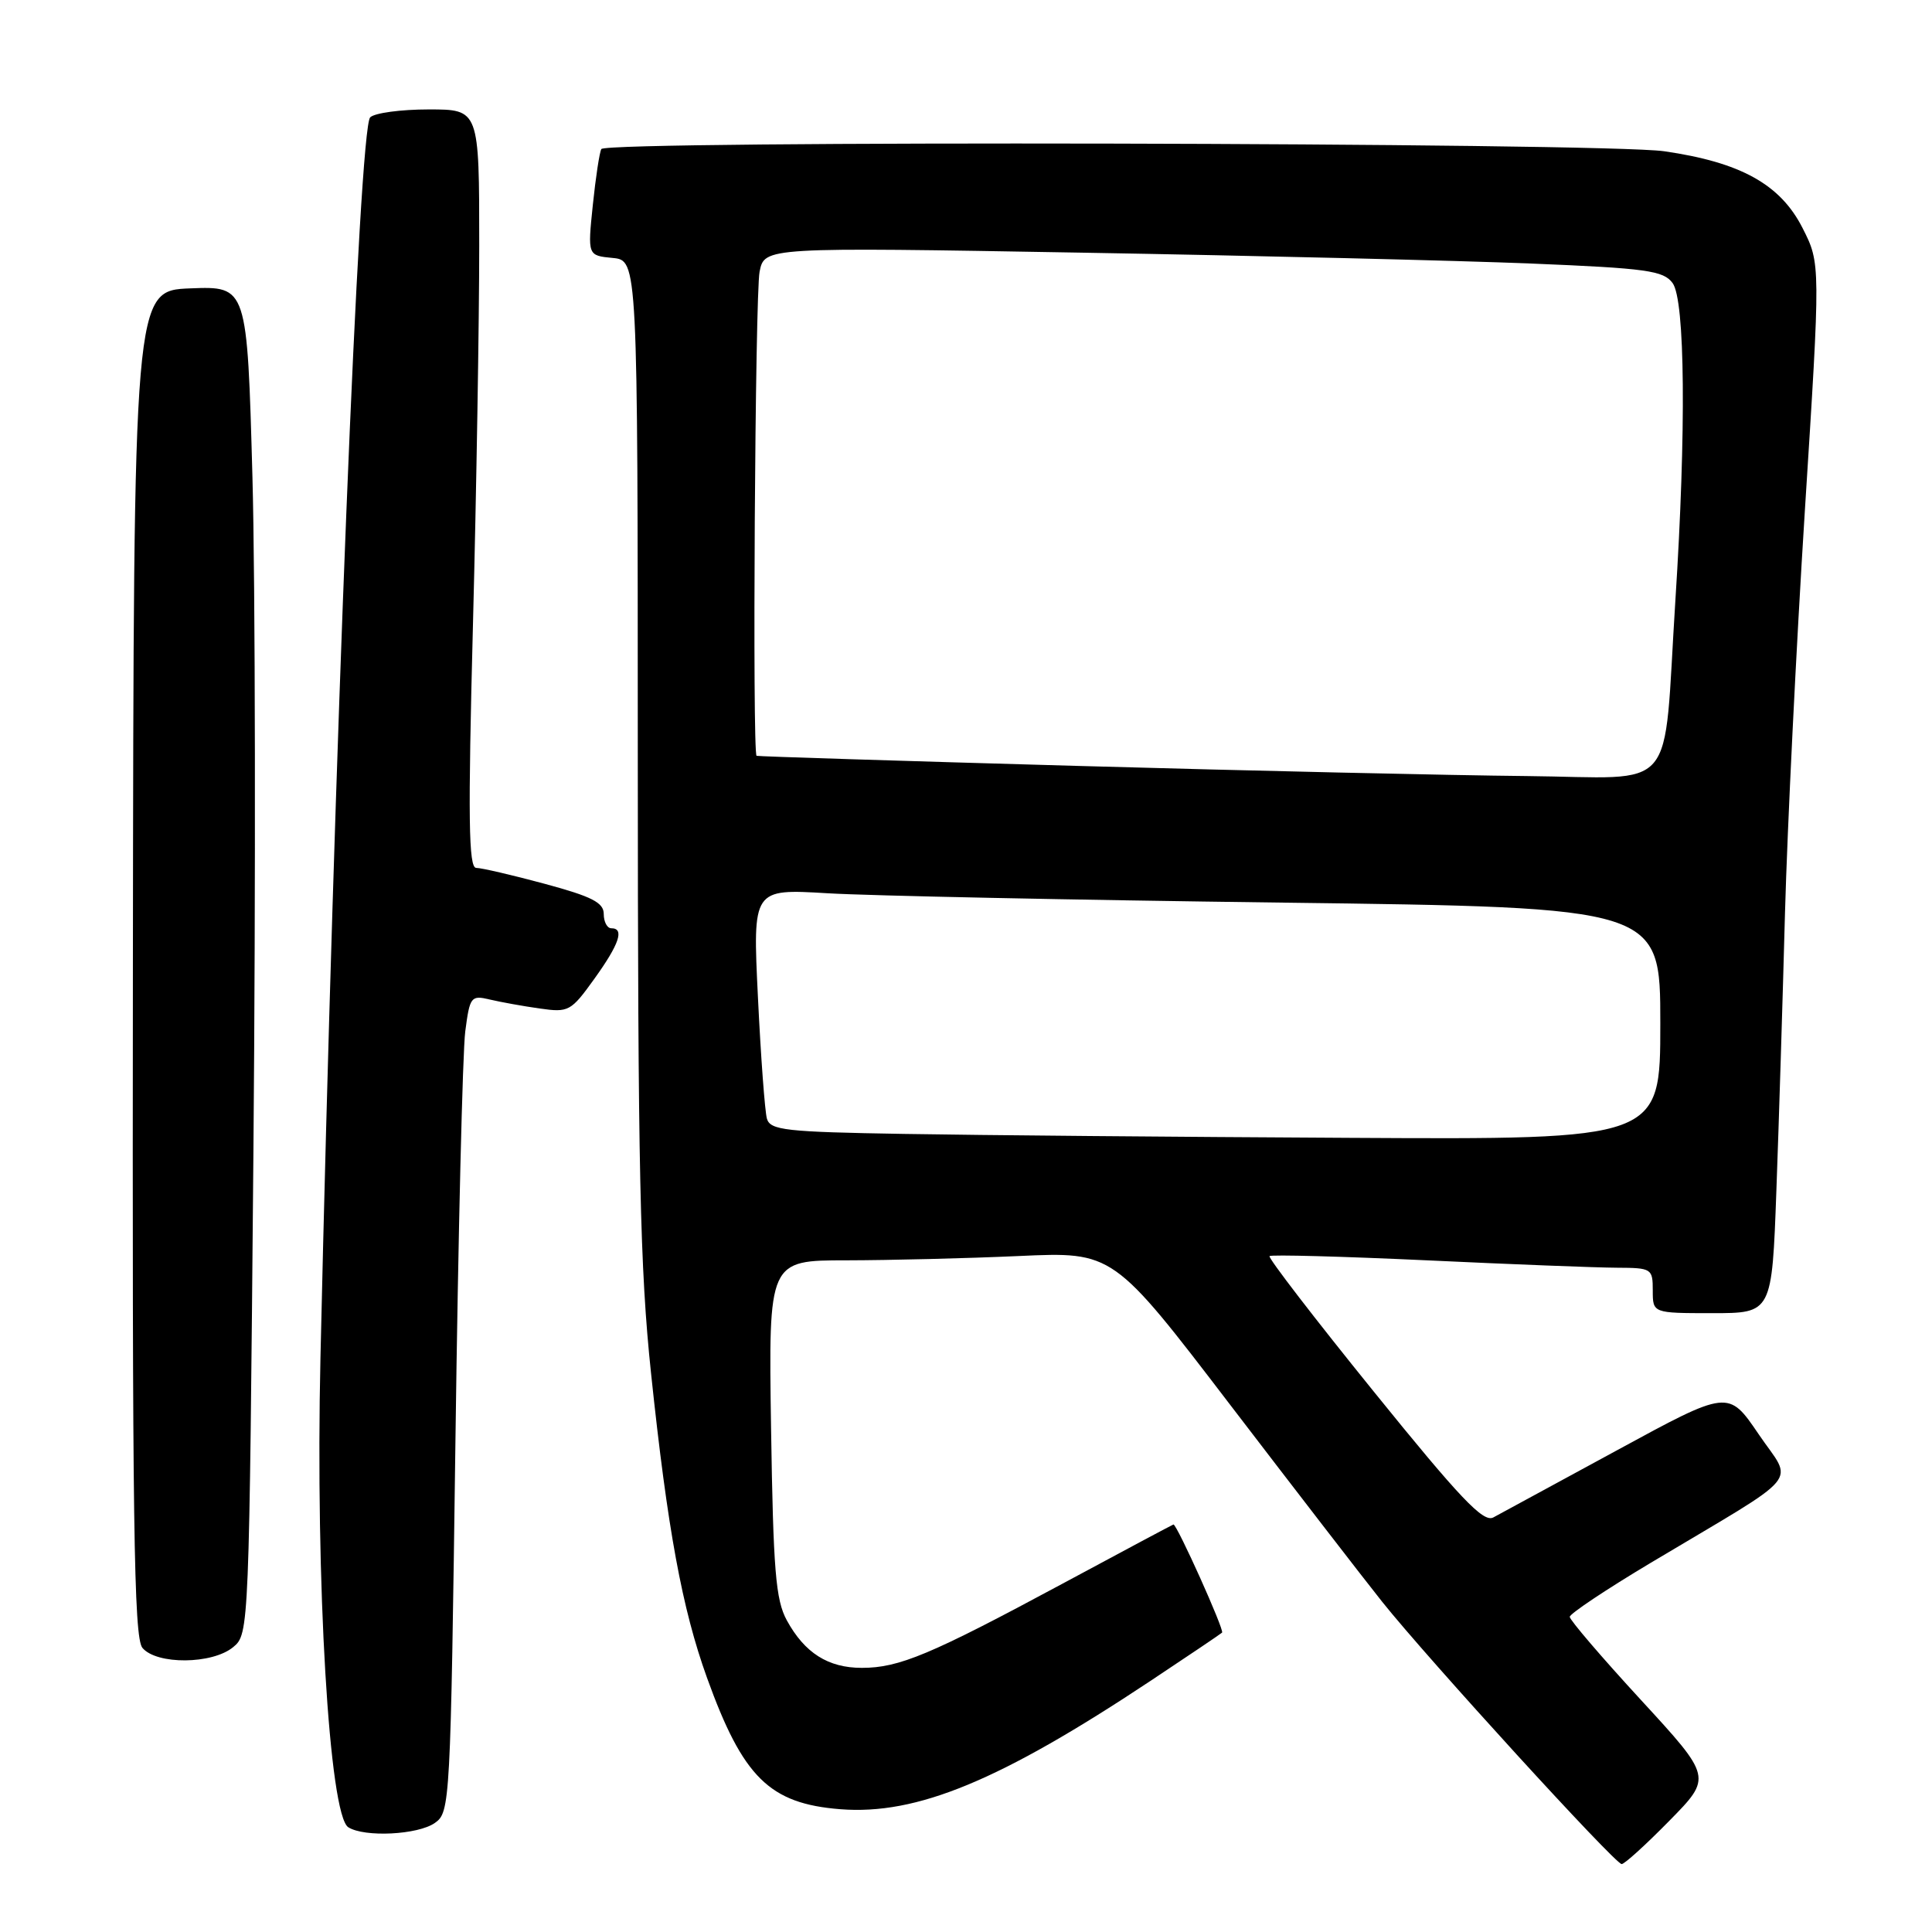<?xml version="1.0" encoding="UTF-8" standalone="no"?>
<!DOCTYPE svg PUBLIC "-//W3C//DTD SVG 1.1//EN" "http://www.w3.org/Graphics/SVG/1.1/DTD/svg11.dtd" >
<svg xmlns="http://www.w3.org/2000/svg" xmlns:xlink="http://www.w3.org/1999/xlink" version="1.1" viewBox="0 0 256 256">
 <g >
 <path fill="currentColor"
d=" M 221.21 241.25 C 226.86 235.50 226.86 235.50 217.43 225.25 C 212.24 219.61 208.00 214.66 208.00 214.24 C 208.00 213.83 212.84 210.60 218.75 207.07 C 239.32 194.79 237.62 196.81 233.03 190.04 C 229.02 184.14 229.02 184.14 214.26 192.17 C 206.14 196.58 198.76 200.59 197.87 201.07 C 196.55 201.78 193.48 198.55 182.03 184.39 C 174.22 174.74 168.00 166.66 168.22 166.44 C 168.44 166.23 177.82 166.48 189.06 167.00 C 200.30 167.53 211.64 167.97 214.25 167.98 C 218.86 168.00 219.00 168.09 219.00 171.00 C 219.00 174.00 219.00 174.00 226.89 174.00 C 234.79 174.00 234.79 174.00 235.38 157.75 C 235.71 148.81 236.22 132.28 236.52 121.00 C 236.83 109.72 238.01 85.75 239.15 67.72 C 241.24 34.93 241.24 34.93 238.85 30.22 C 235.91 24.42 230.63 21.50 220.50 20.04 C 212.37 18.88 80.35 18.60 79.68 19.75 C 79.44 20.16 78.93 23.51 78.55 27.18 C 77.86 33.86 77.86 33.86 81.18 34.18 C 84.50 34.50 84.50 34.50 84.51 100.00 C 84.52 155.21 84.80 168.09 86.27 182.00 C 88.45 202.67 90.38 213.15 93.68 222.31 C 98.44 235.52 101.97 238.99 111.34 239.73 C 121.50 240.53 132.52 235.96 152.50 222.69 C 157.45 219.40 161.70 216.54 161.93 216.33 C 162.28 216.04 155.96 202.00 155.49 202.00 C 155.42 202.00 148.79 205.54 140.76 209.86 C 123.29 219.26 119.15 221.00 114.20 221.00 C 109.73 221.00 106.62 219.03 104.25 214.69 C 102.78 211.99 102.46 208.08 102.17 189.25 C 101.83 167.00 101.83 167.00 112.17 167.00 C 117.85 166.99 128.12 166.74 135.00 166.43 C 147.50 165.86 147.50 165.86 163.00 186.14 C 171.53 197.29 180.59 209.04 183.15 212.25 C 189.22 219.85 214.00 247.00 214.88 247.00 C 215.26 247.00 218.11 244.41 221.21 241.25 Z  M 57.62 241.55 C 59.64 240.14 59.70 239.11 60.35 190.80 C 60.71 163.69 61.30 139.32 61.65 136.66 C 62.25 132.06 62.41 131.85 64.89 132.44 C 66.33 132.78 69.30 133.32 71.51 133.63 C 75.35 134.18 75.65 134.02 78.76 129.69 C 82.08 125.07 82.77 123.00 81.00 123.00 C 80.45 123.00 80.00 122.15 80.00 121.11 C 80.00 119.60 78.44 118.80 72.18 117.11 C 67.88 115.95 63.79 115.00 63.10 115.00 C 62.09 115.00 62.00 108.52 62.67 82.75 C 63.13 65.01 63.50 42.40 63.50 32.50 C 63.50 14.50 63.50 14.50 56.80 14.50 C 53.11 14.50 49.63 14.97 49.05 15.55 C 47.58 17.02 44.29 99.08 42.46 180.00 C 41.79 209.65 43.62 240.51 46.15 242.12 C 48.30 243.48 55.37 243.13 57.62 241.55 Z  M 30.90 218.25 C 33.00 216.51 33.02 216.15 33.58 152.50 C 33.89 117.30 33.83 77.12 33.45 63.21 C 32.75 37.92 32.75 37.92 25.23 38.21 C 17.71 38.50 17.71 38.50 17.61 127.60 C 17.52 201.76 17.73 216.97 18.87 218.35 C 20.75 220.60 28.12 220.55 30.90 218.25 Z  M 119.81 150.25 C 104.06 149.99 102.07 149.76 101.62 148.23 C 101.35 147.28 100.81 140.03 100.43 132.13 C 99.73 117.77 99.73 117.77 109.62 118.36 C 115.05 118.69 142.11 119.25 169.75 119.60 C 220.00 120.24 220.00 120.24 220.00 135.62 C 220.00 151.00 220.00 151.00 178.75 150.77 C 156.06 150.65 129.54 150.42 119.81 150.25 Z  M 142.50 101.48 C 119.40 100.83 100.39 100.23 100.25 100.15 C 99.68 99.81 100.05 38.98 100.65 36.00 C 101.30 32.75 101.30 32.75 143.40 33.48 C 166.55 33.88 193.32 34.53 202.88 34.92 C 218.22 35.55 220.42 35.86 221.63 37.51 C 223.29 39.78 223.44 57.11 222.00 79.50 C 220.32 105.74 222.62 103.03 202.19 102.83 C 192.46 102.74 165.60 102.13 142.50 101.48 Z "/>
</g>
</svg>